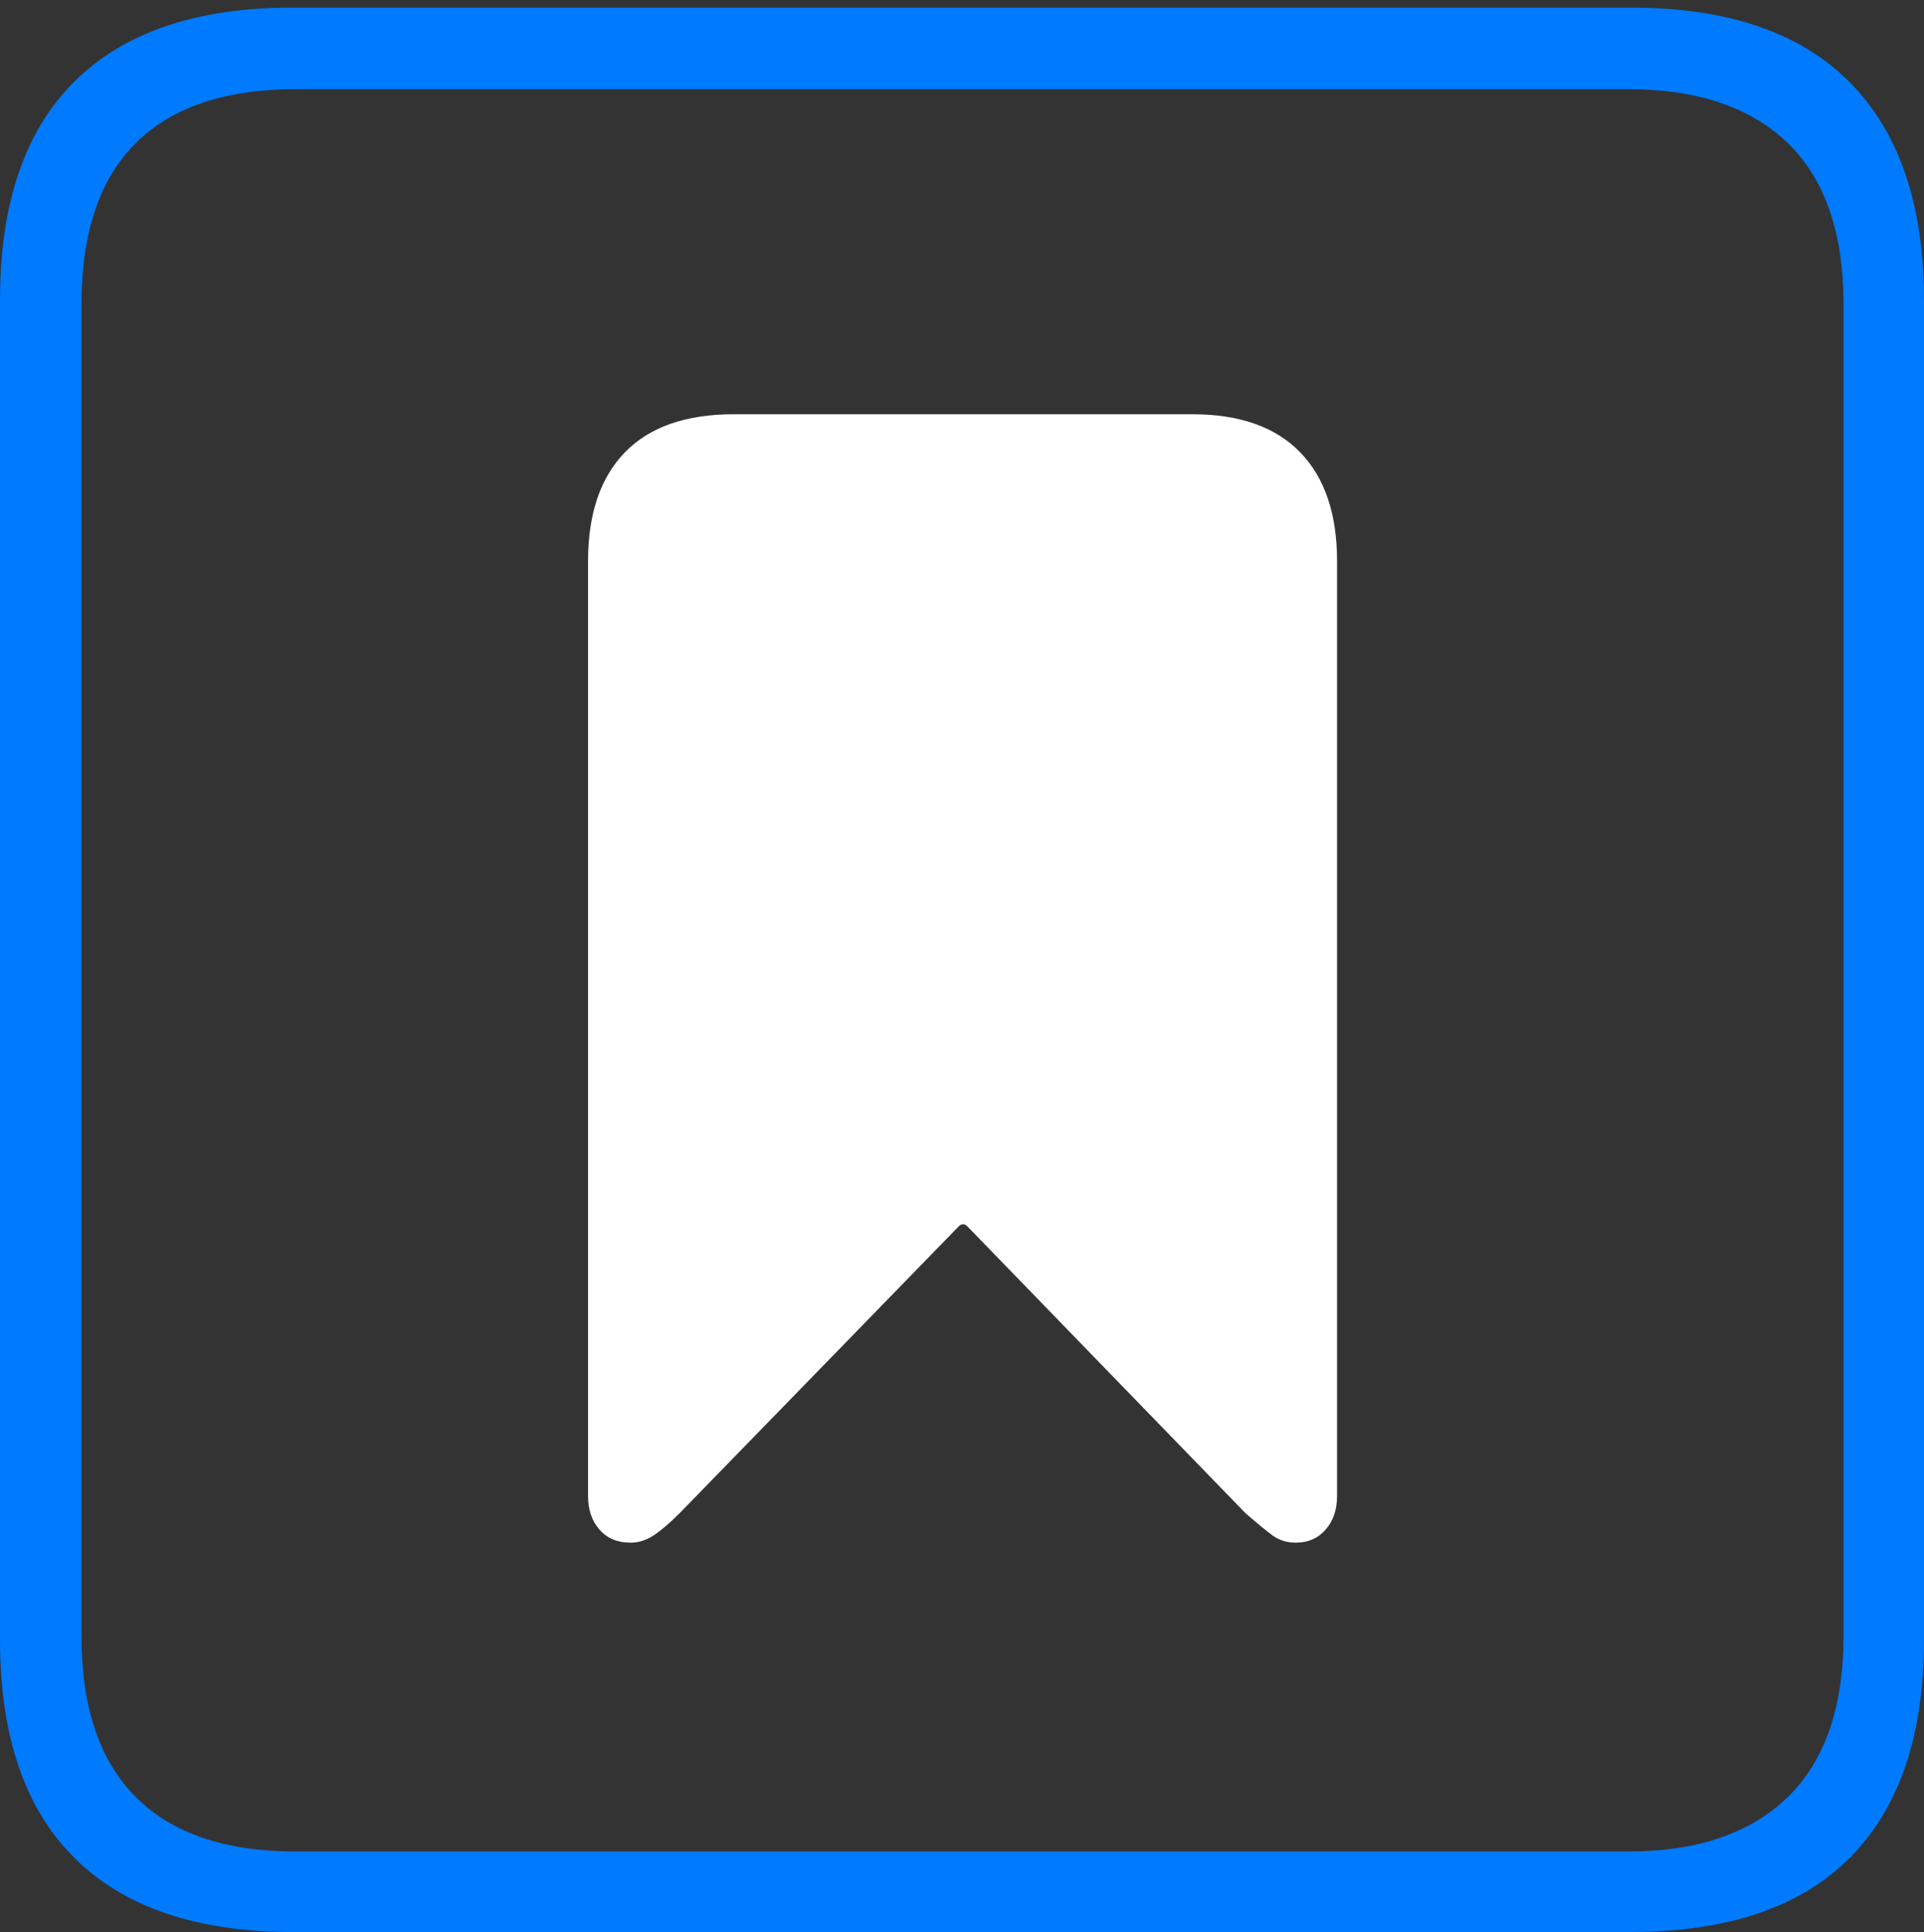 <?xml version="1.0" encoding="UTF-8"?>
<!--Generator: Apple Native CoreSVG 175-->
<!DOCTYPE svg
PUBLIC "-//W3C//DTD SVG 1.1//EN"
       "http://www.w3.org/Graphics/SVG/1.1/DTD/svg11.dtd">
<svg version="1.1" xmlns="http://www.w3.org/2000/svg" xmlns:xlink="http://www.w3.org/1999/xlink" width="17.285" height="17.354">
 <rect width="100%" height="100%" fill="#333333" stroke="none"/>
 <g>
  <rect height="17.354" opacity="0" width="17.285" x="0" y="0"/>
  <path d="M2.627 17.354L14.648 17.354Q15.957 17.354 16.621 16.685Q17.285 16.016 17.285 14.727L17.285 2.695Q17.285 1.416 16.621 0.742Q15.957 0.068 14.648 0.068L2.627 0.068Q1.338 0.068 0.669 0.732Q0 1.396 0 2.695L0 14.727Q0 16.025 0.669 16.689Q1.338 17.354 2.627 17.354ZM2.656 16.631Q1.709 16.631 1.221 16.143Q0.732 15.654 0.732 14.697L0.732 2.734Q0.732 1.768 1.221 1.284Q1.709 0.801 2.656 0.801L14.629 0.801Q15.557 0.801 16.06 1.284Q16.562 1.768 16.562 2.734L16.562 14.697Q16.562 15.654 16.06 16.143Q15.557 16.631 14.629 16.631Z" fill="#007aff"/>
  <path d="M5.664 13.857Q5.771 13.857 5.869 13.794Q5.967 13.73 6.104 13.594L8.613 11.016Q8.652 10.977 8.691 11.016L11.191 13.594Q11.348 13.73 11.435 13.794Q11.523 13.857 11.641 13.857Q11.807 13.857 11.909 13.74Q12.012 13.623 12.012 13.438L12.012 5.039Q12.012 4.404 11.68 4.062Q11.348 3.721 10.713 3.721L6.592 3.721Q5.947 3.721 5.615 4.062Q5.283 4.404 5.283 5.039L5.283 13.438Q5.283 13.623 5.386 13.74Q5.488 13.857 5.664 13.857Z" fill="#ffffff"/>
 </g>
</svg>
